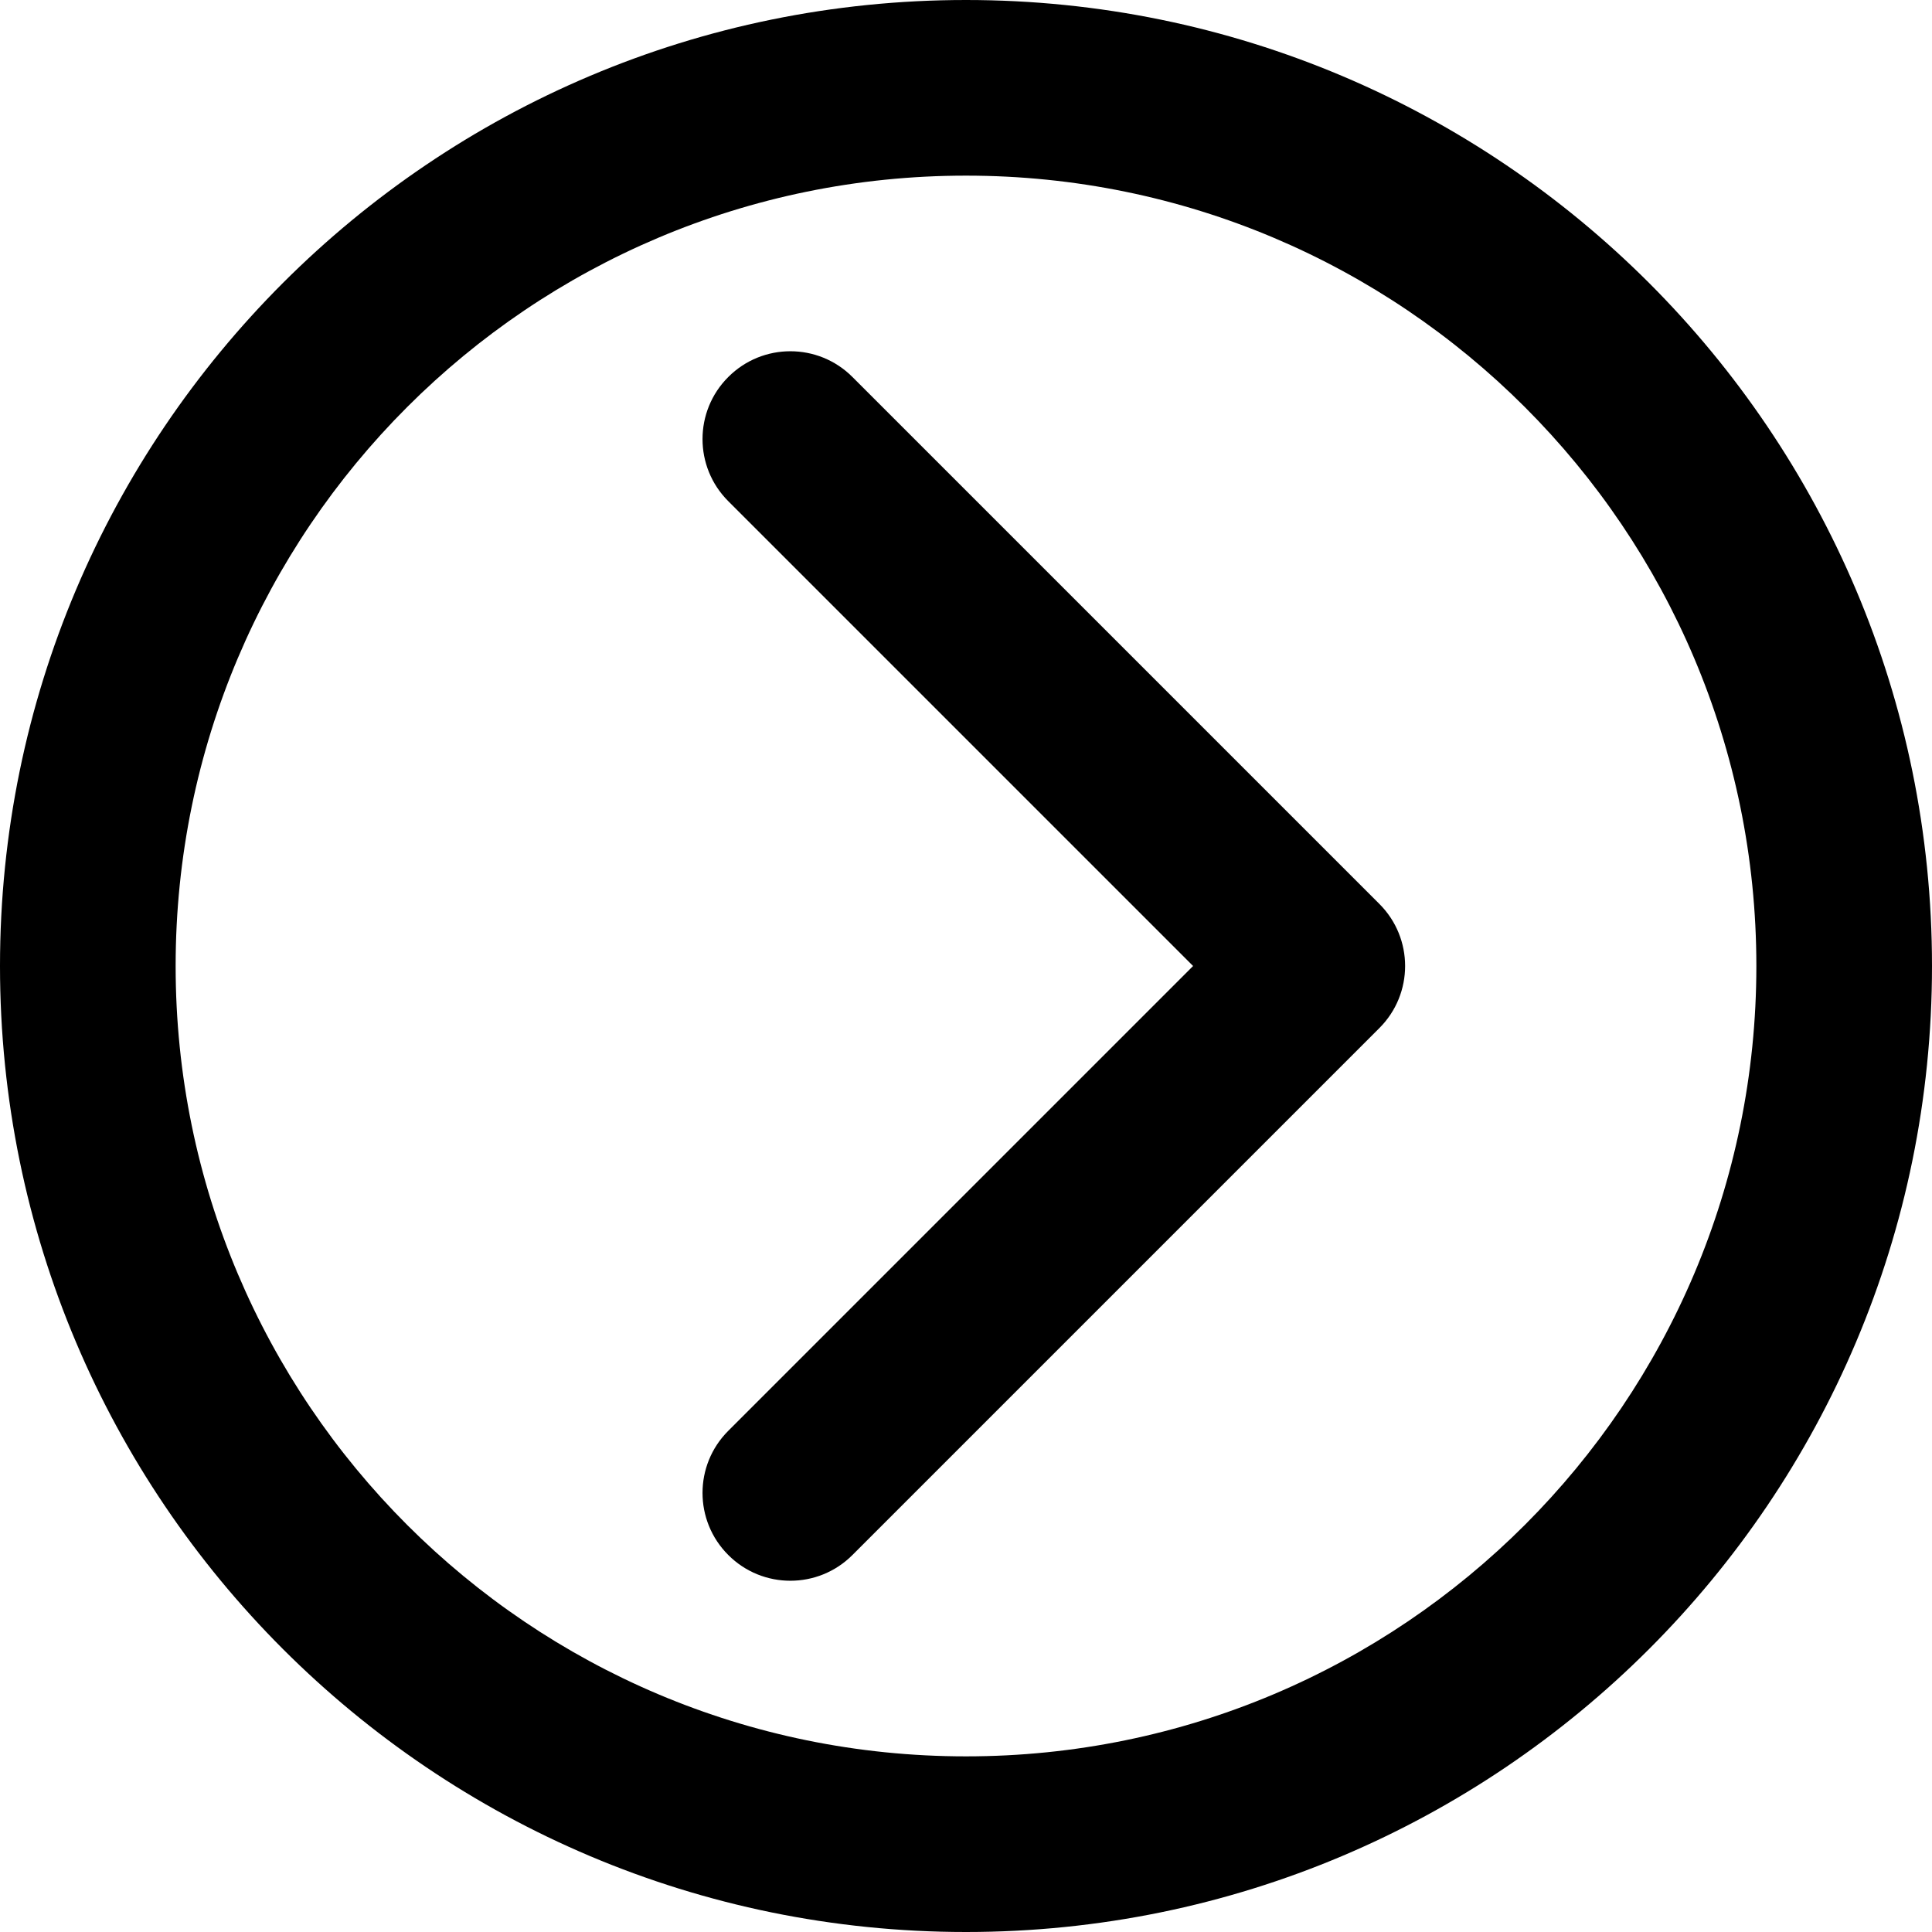 <svg width="22" height="22" viewBox="0 0 22 22" fill="none" xmlns="http://www.w3.org/2000/svg">
<path fill-rule="evenodd" clip-rule="evenodd" d="M11 20C15.971 20 20 15.971 20 11C20 6.029 15.971 2 11 2C6.029 2 2 6.029 2 11C2 15.971 6.029 20 11 20ZM22 11C22 17.075 17.075 22 11 22C4.925 22 0 17.075 0 11C0 4.925 4.925 0 11 0C17.075 0 22 4.925 22 11Z" fill="black"/>
<path fill-rule="evenodd" clip-rule="evenodd" d="M8.293 17.707C7.902 17.317 7.902 16.683 8.293 16.293L13.586 11L8.293 5.707C7.902 5.317 7.902 4.683 8.293 4.293C8.683 3.902 9.317 3.902 9.707 4.293L15.707 10.293C16.098 10.683 16.098 11.317 15.707 11.707L9.707 17.707C9.317 18.098 8.683 18.098 8.293 17.707Z" fill="black"/>
</svg>

